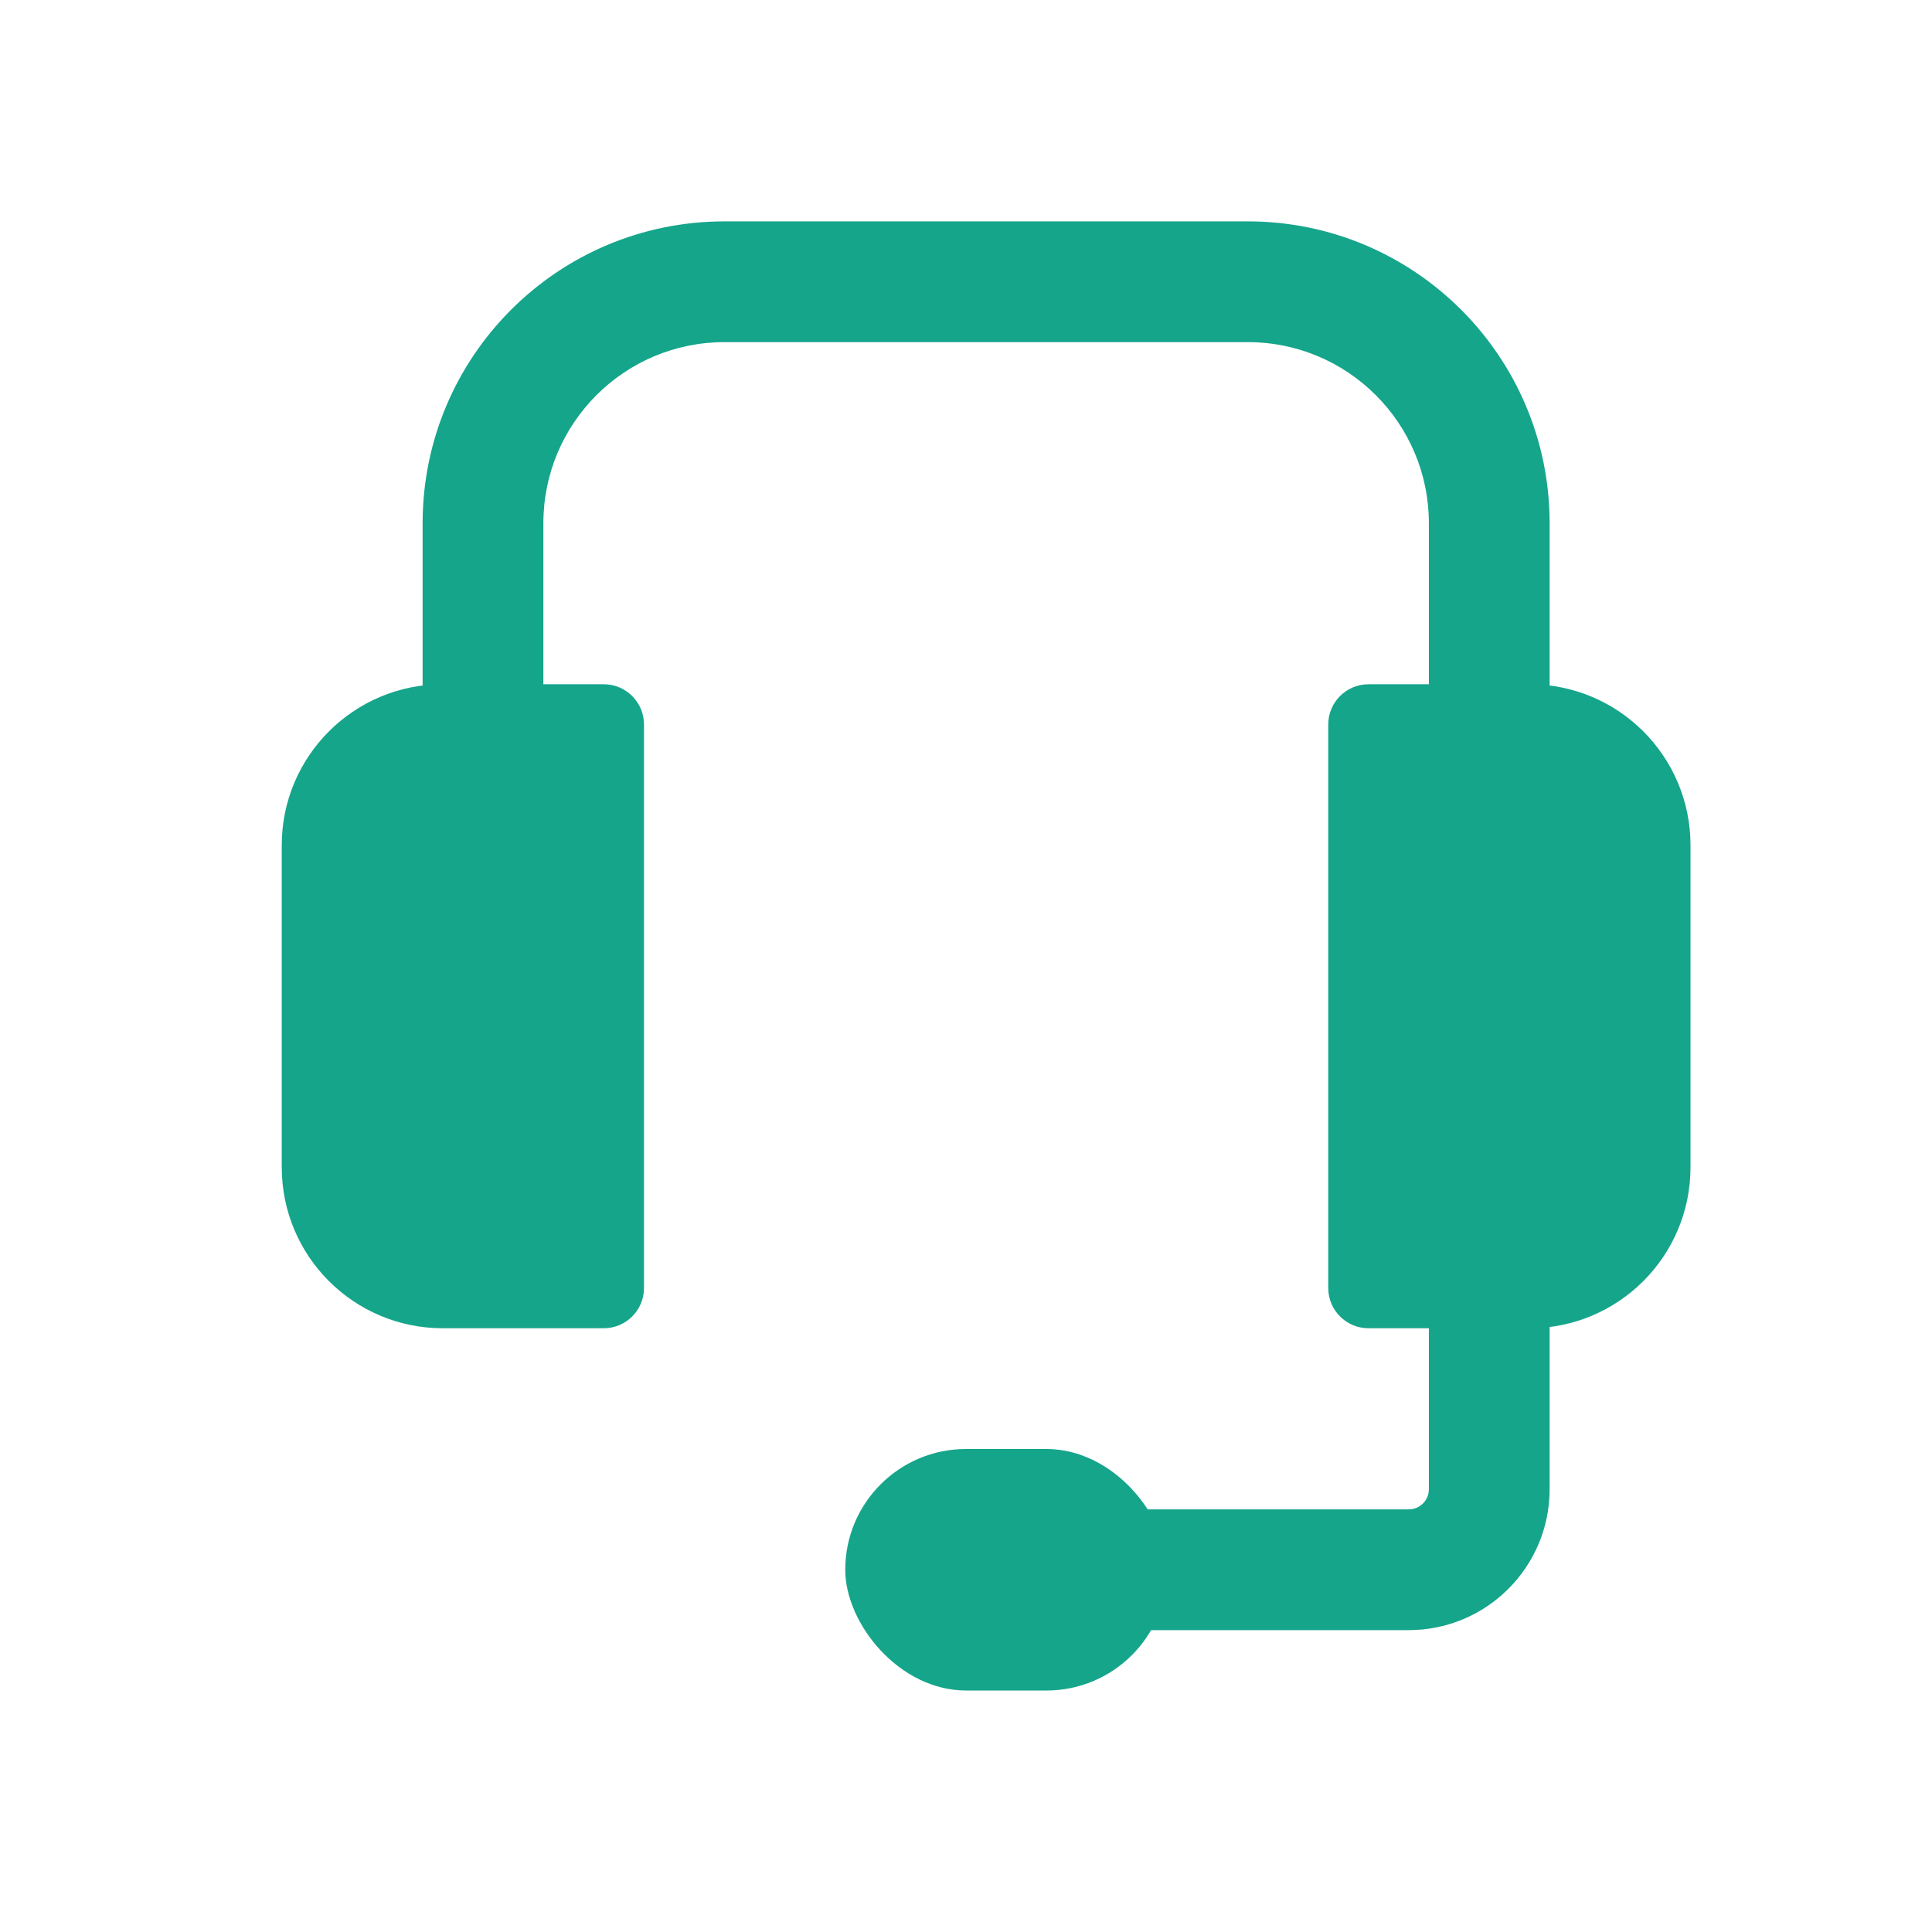 <svg width="48" height="48" viewBox="0 0 48 48" fill="none" xmlns="http://www.w3.org/2000/svg">
<path d="M7 21C7 18.791 8.791 17 11 17H15C15.552 17 16 17.448 16 18V32C16 32.552 15.552 33 15 33H11C8.791 33 7 31.209 7 29V21Z" fill="#15A58B"/>
<path d="M42 21C42 18.791 40.209 17 38 17H34C33.448 17 33 17.448 33 18V32C33 32.552 33.448 33 34 33H38C40.209 33 42 31.209 42 29V21Z" fill="#15A58B"/>
<path d="M10.5 17C10.5 17.828 11.172 18.5 12 18.5C12.828 18.5 13.5 17.828 13.5 17H10.5ZM35.5 17C35.5 17.828 36.172 18.5 37 18.5C37.828 18.5 38.5 17.828 38.5 17H35.5ZM13.5 17V13H10.5V17H13.5ZM18 8.5H31V5.5H18V8.5ZM35.5 13V17H38.5V13H35.5ZM31 8.5C33.485 8.5 35.5 10.515 35.5 13H38.5C38.5 8.858 35.142 5.5 31 5.5V8.5ZM13.5 13C13.5 10.515 15.515 8.5 18 8.5V5.5C13.858 5.5 10.5 8.858 10.5 13H13.5Z" fill="#15A58B"/>
<path d="M28 40.5C27.172 40.5 26.5 39.828 26.5 39C26.5 38.172 27.172 37.5 28 37.5V40.5ZM35.5 29C35.5 28.172 36.172 27.5 37 27.5C37.828 27.5 38.5 28.172 38.5 29H35.5ZM28 37.5H35V40.5H28V37.5ZM35.5 37V29H38.5V37H35.5ZM35 37.5C35.276 37.5 35.5 37.276 35.5 37H38.5C38.5 38.933 36.933 40.5 35 40.5V37.5Z" fill="#15A58B"/>
<rect x="21" y="36" width="8" height="6" rx="3" fill="#15A58B"/>
</svg>
